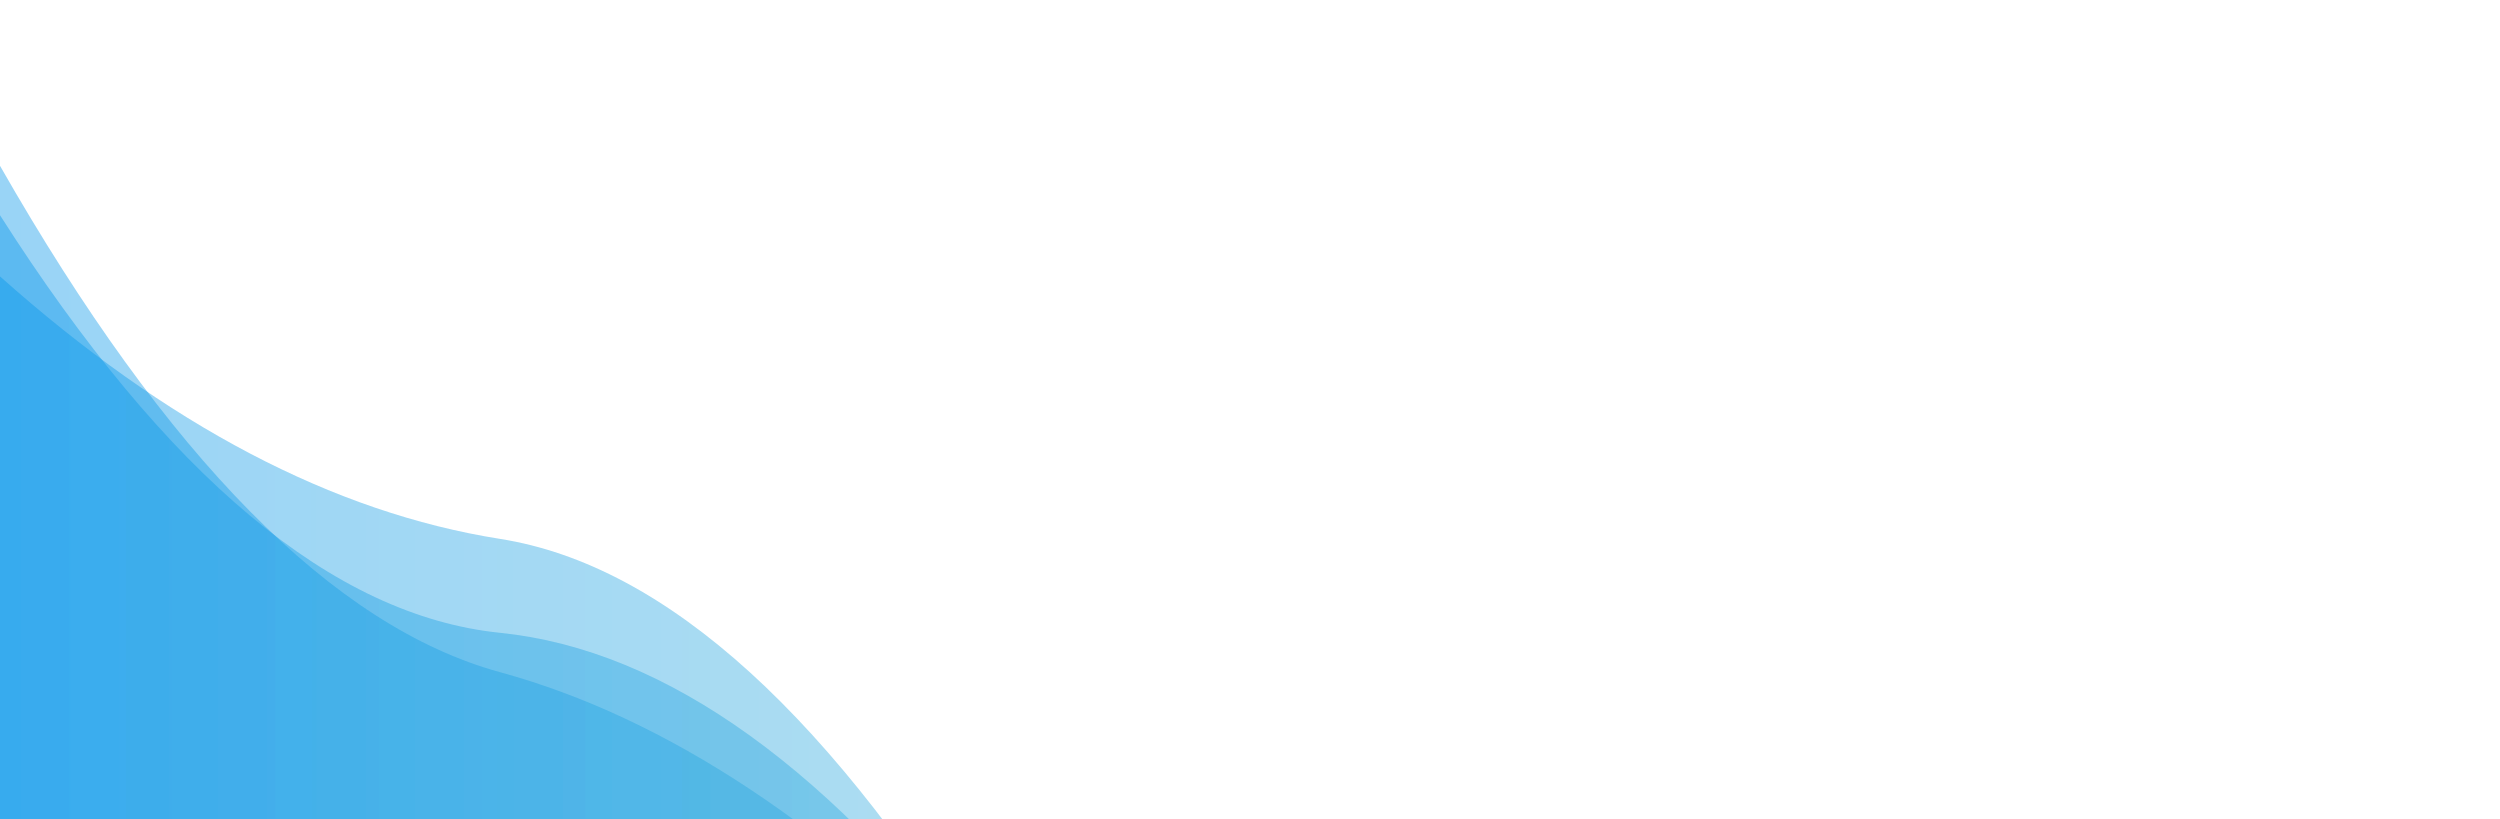 <?xml version="1.0" encoding="utf-8"?><svg xmlns="http://www.w3.org/2000/svg" xmlns:xlink="http://www.w3.org/1999/xlink" width="1917" height="628" preserveAspectRatio="xMidYMid" viewBox="0 0 1917 628" style="z-index:1;margin-right:-2px;display:block;animation-play-state:paused" ><g transform="translate(958.5,314) scale(1,-1) translate(-958.5,-314)" style="transform:matrix(1, 0, 0, -1, 0, 628);animation-play-state:paused" ><linearGradient id="lg-0.2258897083534681" x1="0" x2="1" y1="0" y2="0" style="animation-play-state:paused" ><stop stop-color="#0093e9" offset="0" style="animation-play-state:paused" ></stop>

  
<stop stop-color="#80d0c7" offset="1" style="animation-play-state:paused" ></stop></linearGradient>
<path d="M 0 0 L 0 462.984 Q 191.7 162.354 383.4 142.771 T 766.8 -133.553 T 1150.2 -436.246 T 1533.6 -783.832 T 1917 -1091.81 L 1917 0 Z" fill="url(#lg-0.2258897083534681)" opacity="0.4" style="opacity:0.4;animation-play-state:paused" ></path>
<path d="M 0 0 L 0 416.051 Q 191.7 245.112 383.4 214.789 T 766.8 -134.073 T 1150.2 -397.649 T 1533.6 -701.13 T 1917 -945.964 L 1917 0 Z" fill="url(#lg-0.2258897083534681)" opacity="0.4" style="opacity:0.4;animation-play-state:paused" ></path>
<path d="M 0 0 L 0 500.861 Q 191.7 165.064 383.4 112.585 T 766.8 -141.47 T 1150.2 -441.98 T 1533.6 -828.851 T 1917 -1097.98 L 1917 0 Z" fill="url(#lg-0.2258897083534681)" opacity="0.4" style="opacity:0.4;animation-play-state:paused" ></path></g></svg>